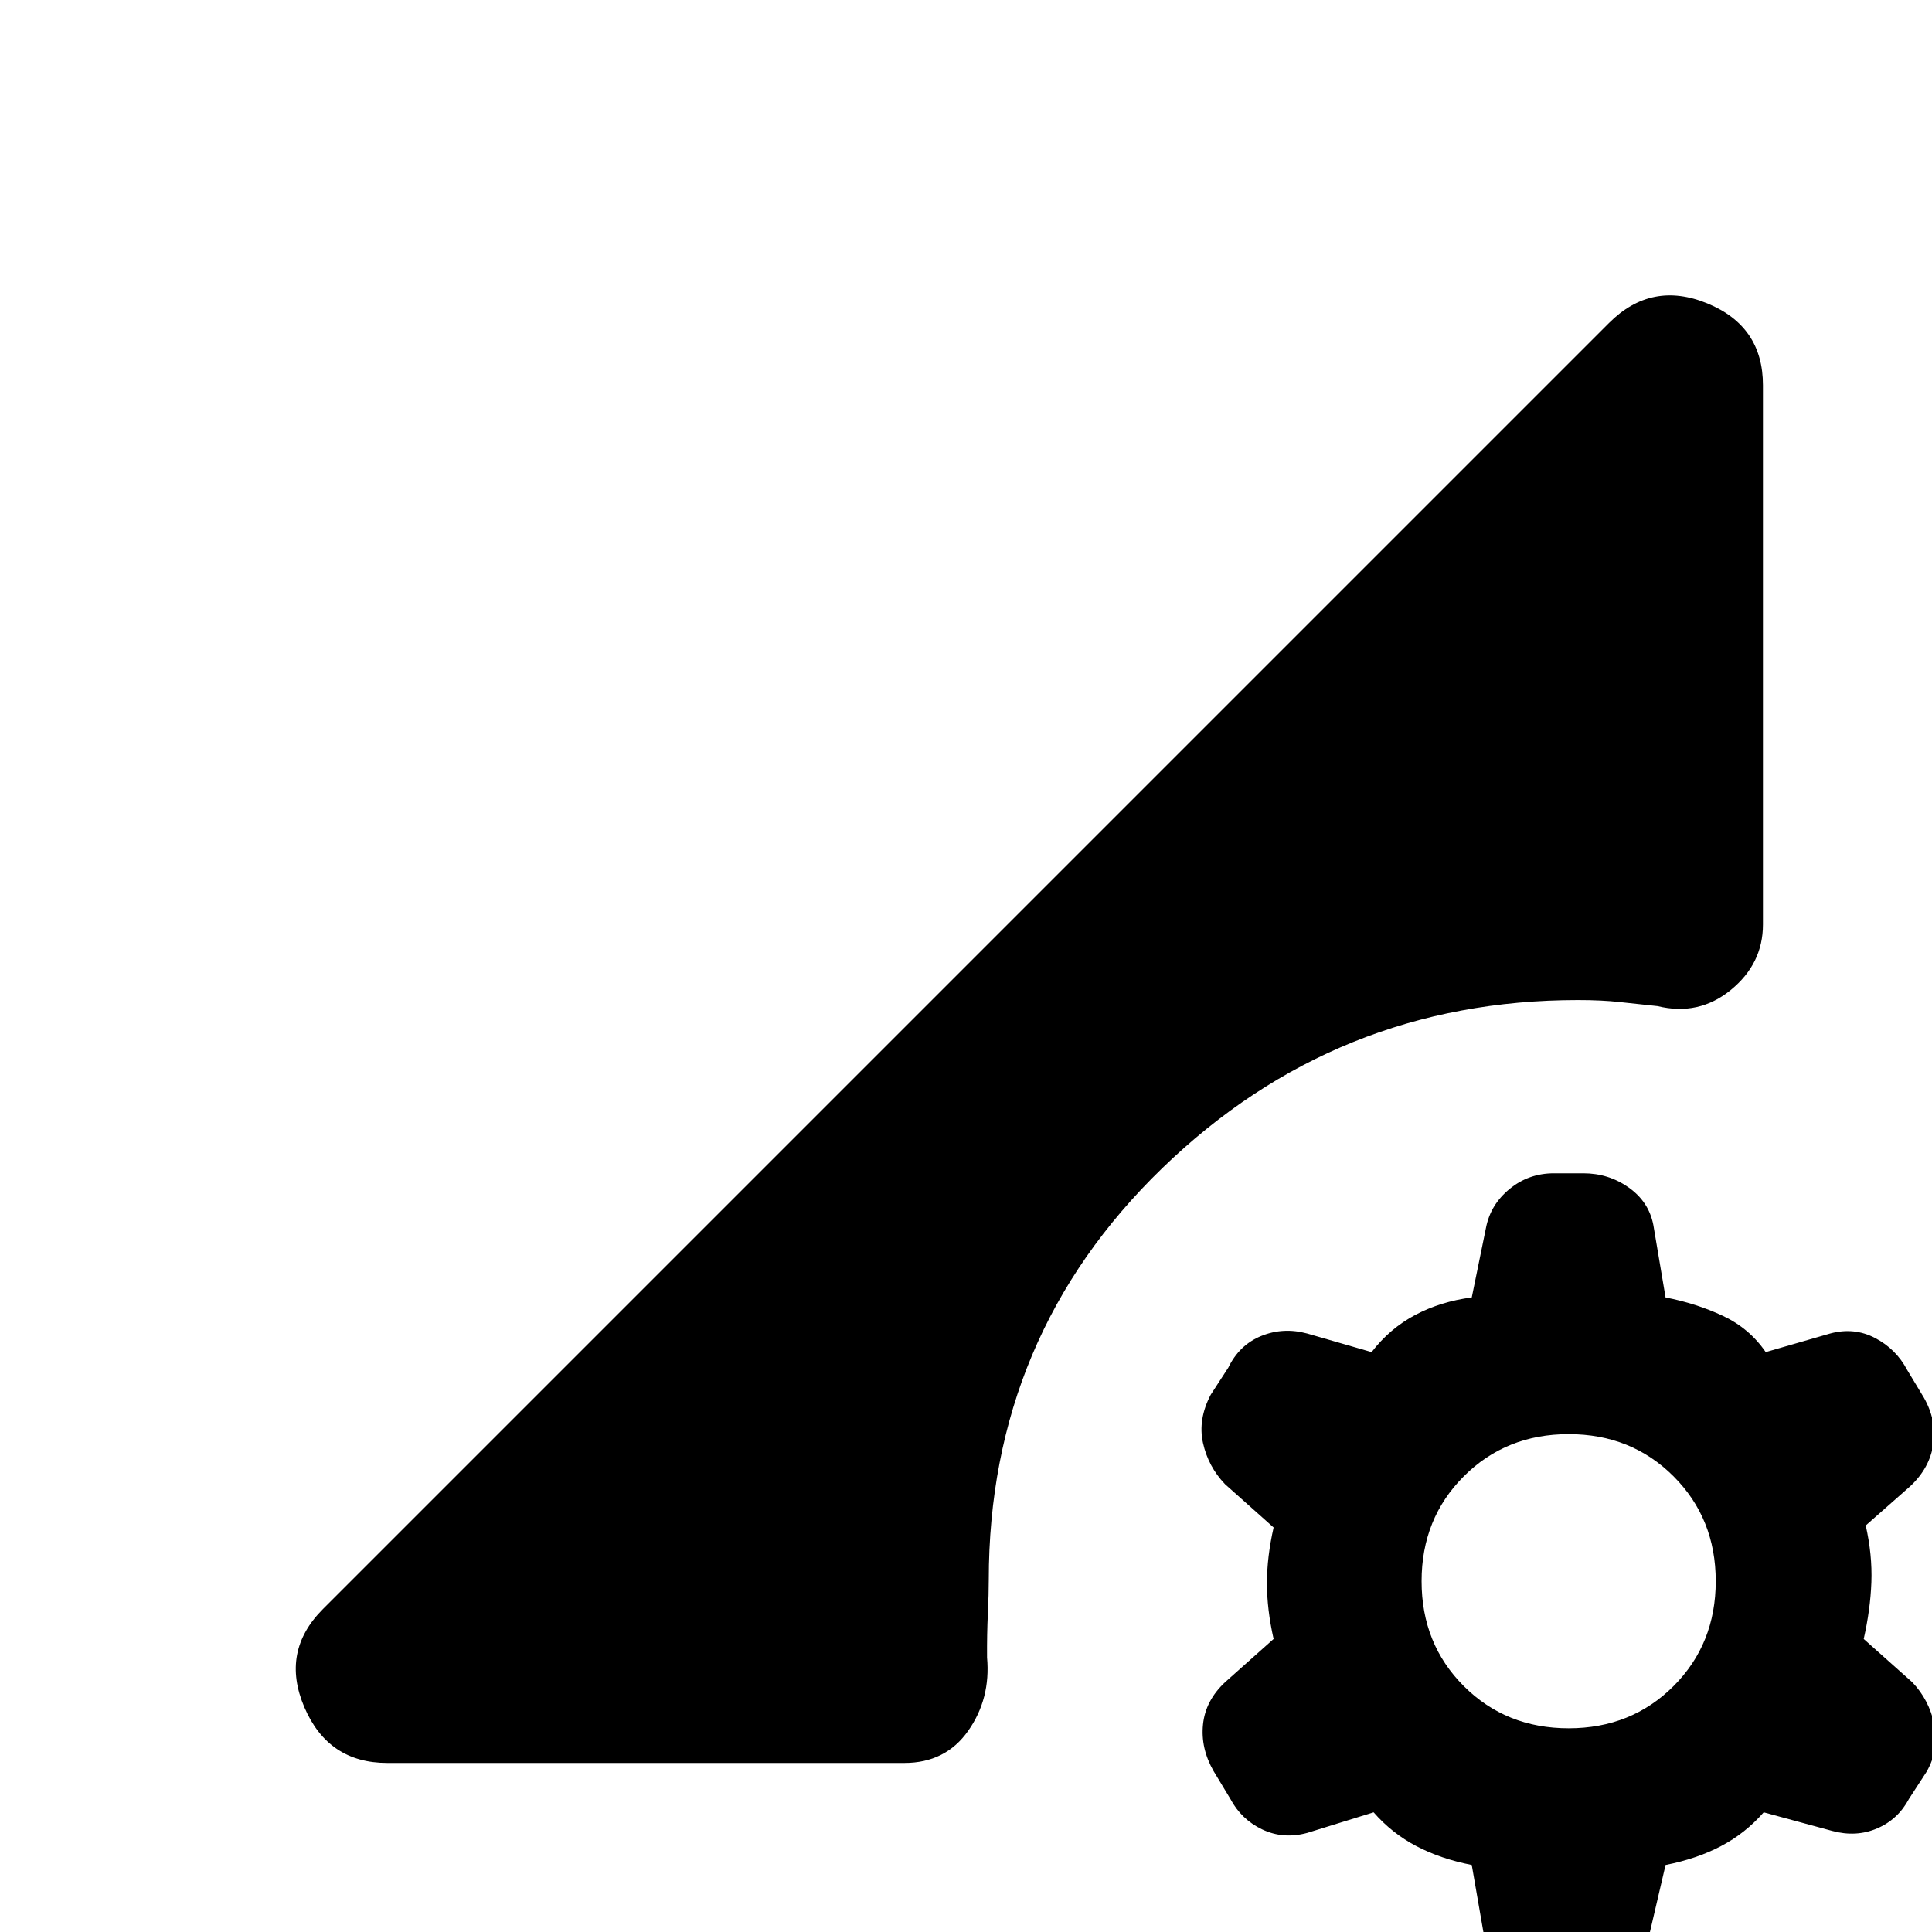 <svg xmlns="http://www.w3.org/2000/svg" height="20" viewBox="0 -960 960 960" width="20"><path d="M771.15 28.38q-12.54 0-22.03-7.57-9.5-7.58-11.74-19.12l-6.07-35q-15.39-3-27.5-9.34-12.12-6.35-21.27-16.81l-33 10.23q-11.92 3.23-22.35-1.73-10.42-4.96-15.88-15.27L603-80q-6.46-11.31-5.23-23.15Q599-115 608.69-124.08l24.16-21.53q-3.31-14.62-3.31-27.7t3.31-27.69l-24.16-21.54q-8.3-8.69-10.92-20.42-2.62-11.73 3.85-24.04l8.69-13.38q5.46-11.31 16.38-15.77 10.93-4.46 22.85-1.23l32 9.23q9.15-11.85 21.77-18.5 12.61-6.66 28-8.66l7.07-34.61q2.24-11.54 11.74-19.31 9.49-7.77 22.03-7.77h14.62q12.54 0 22.54 7.08t12.23 18.61l6.07 36q15.39 3 28.5 9.16 13.12 6.15 21.27 18l32-9.23q11.93-3.23 22.35 2.23 10.42 5.46 15.88 15.77l8.31 13.77q6.46 11.3 4.73 23.15-1.73 11.84-11.42 20.92L927.07-202q3.31 14.61 2.81 28.19-.5 13.58-3.81 28.2l24.16 21.53q8.31 8.7 10.92 20.93 2.62 12.23-3.84 23.53l-8.7 13.39q-5.46 10.31-15.88 14.77-10.42 4.46-22.35 1.23l-34-9.23Q867.23-49 855.11-42.65q-12.11 6.34-27.5 9.34l-8.07 34.62q-2.23 11.53-11.23 19.3-9 7.77-21.54 7.77h-15.62Zm8.31-129.61q31.15 0 52.12-20.96 20.96-20.96 20.96-52.12 0-31.15-20.96-52.11-20.97-20.97-52.12-20.97t-52.11 20.97q-20.97 20.96-20.97 52.11 0 31.16 20.97 52.12 20.96 20.96 52.11 20.96ZM192.39-84q-29.31 0-41.16-27.69-11.84-27.7 9.23-48.77l639.08-639.08q21.07-21.07 48.77-9.73Q876-797.92 876-768.61v268q0 19.46-15.96 32.5-15.96 13.03-36.43 8.03-9.84-1-18.69-2-8.84-1-20.84-1-120.23 0-206.5 83.47-86.27 83.46-86.27 204.69 0 7-.46 16.92-.47 9.92-.39 21.61 1.85 20.47-9.38 36.43T449.38-84H192.39Z"/></svg>